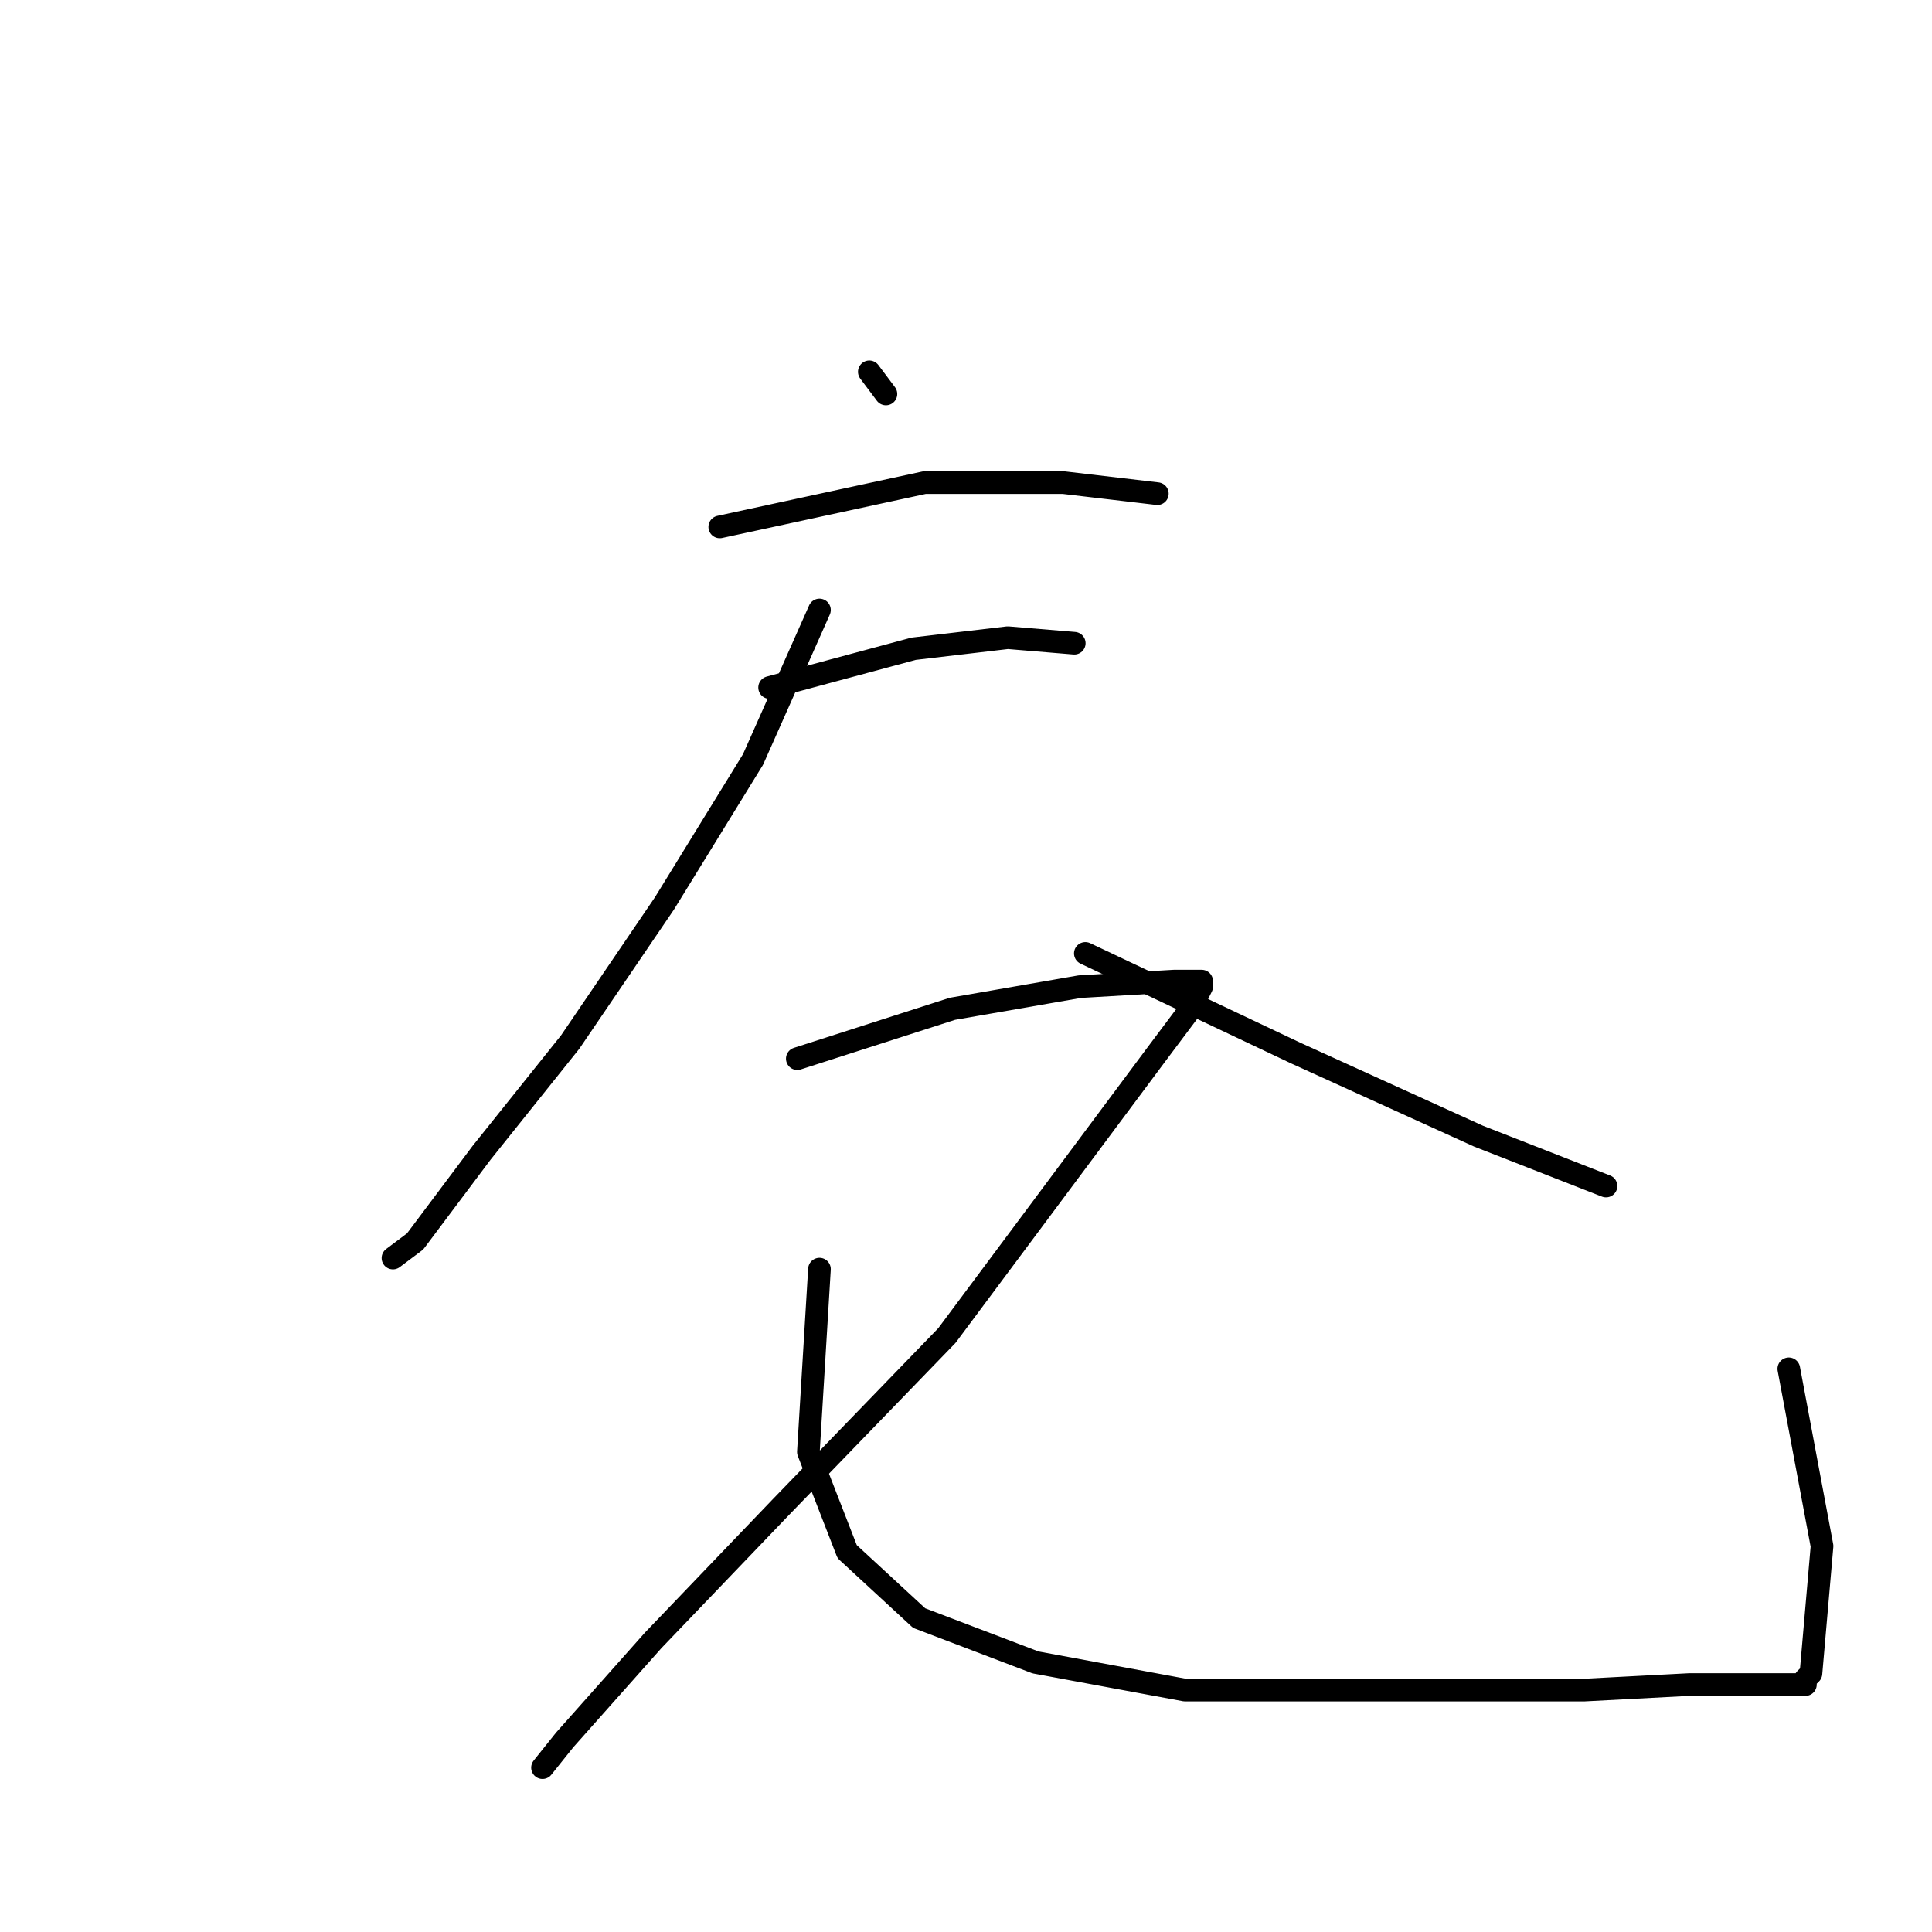<?xml version="1.0" standalone="no"?>
    <svg width="256" height="256" xmlns="http://www.w3.org/2000/svg" version="1.1">
    <polyline stroke="black" stroke-width="3" stroke-linecap="round" fill="transparent" stroke-linejoin="round" points="115.189 49.266 117.39 52.202 117.39 52.202 " />
        <polyline stroke="black" stroke-width="3" stroke-linecap="round" fill="transparent" stroke-linejoin="round" points="95.372 69.817 122.528 63.945 140.877 63.945 153.354 65.413 153.354 65.413 " />
        <polyline stroke="black" stroke-width="3" stroke-linecap="round" fill="transparent" stroke-linejoin="round" points="101.977 91.101 121.06 85.963 133.537 84.496 142.345 85.23 142.345 85.23 " />
        <polyline stroke="black" stroke-width="3" stroke-linecap="round" fill="transparent" stroke-linejoin="round" points="108.583 80.826 99.776 100.642 88.032 119.725 75.555 138.074 63.812 152.753 55.005 164.496 52.069 166.698 52.069 166.698 " />
        <polyline stroke="black" stroke-width="3" stroke-linecap="round" fill="transparent" stroke-linejoin="round" points="143.813 126.331 171.703 139.542 195.923 150.551 212.804 157.157 212.804 157.157 " />
        <polyline stroke="black" stroke-width="3" stroke-linecap="round" fill="transparent" stroke-linejoin="round" points="105.647 140.276 126.198 133.67 143.079 130.735 155.556 130.001 157.758 130.001 159.226 130.001 159.226 130.735 157.758 133.67 153.354 139.542 125.464 176.973 103.445 199.726 86.564 217.341 74.821 230.552 71.885 234.222 71.885 234.222 " />
        <polyline stroke="black" stroke-width="3" stroke-linecap="round" fill="transparent" stroke-linejoin="round" points="108.583 168.166 107.115 192.386 112.253 205.598 121.794 214.405 137.207 220.277 157.024 223.946 179.042 223.946 209.868 223.946 223.813 223.212 229.685 223.212 233.355 223.212 237.025 223.212 238.493 223.212 239.226 223.212 239.226 222.478 239.96 221.745 241.428 204.864 237.025 181.377 237.025 181.377 " />
        </svg>